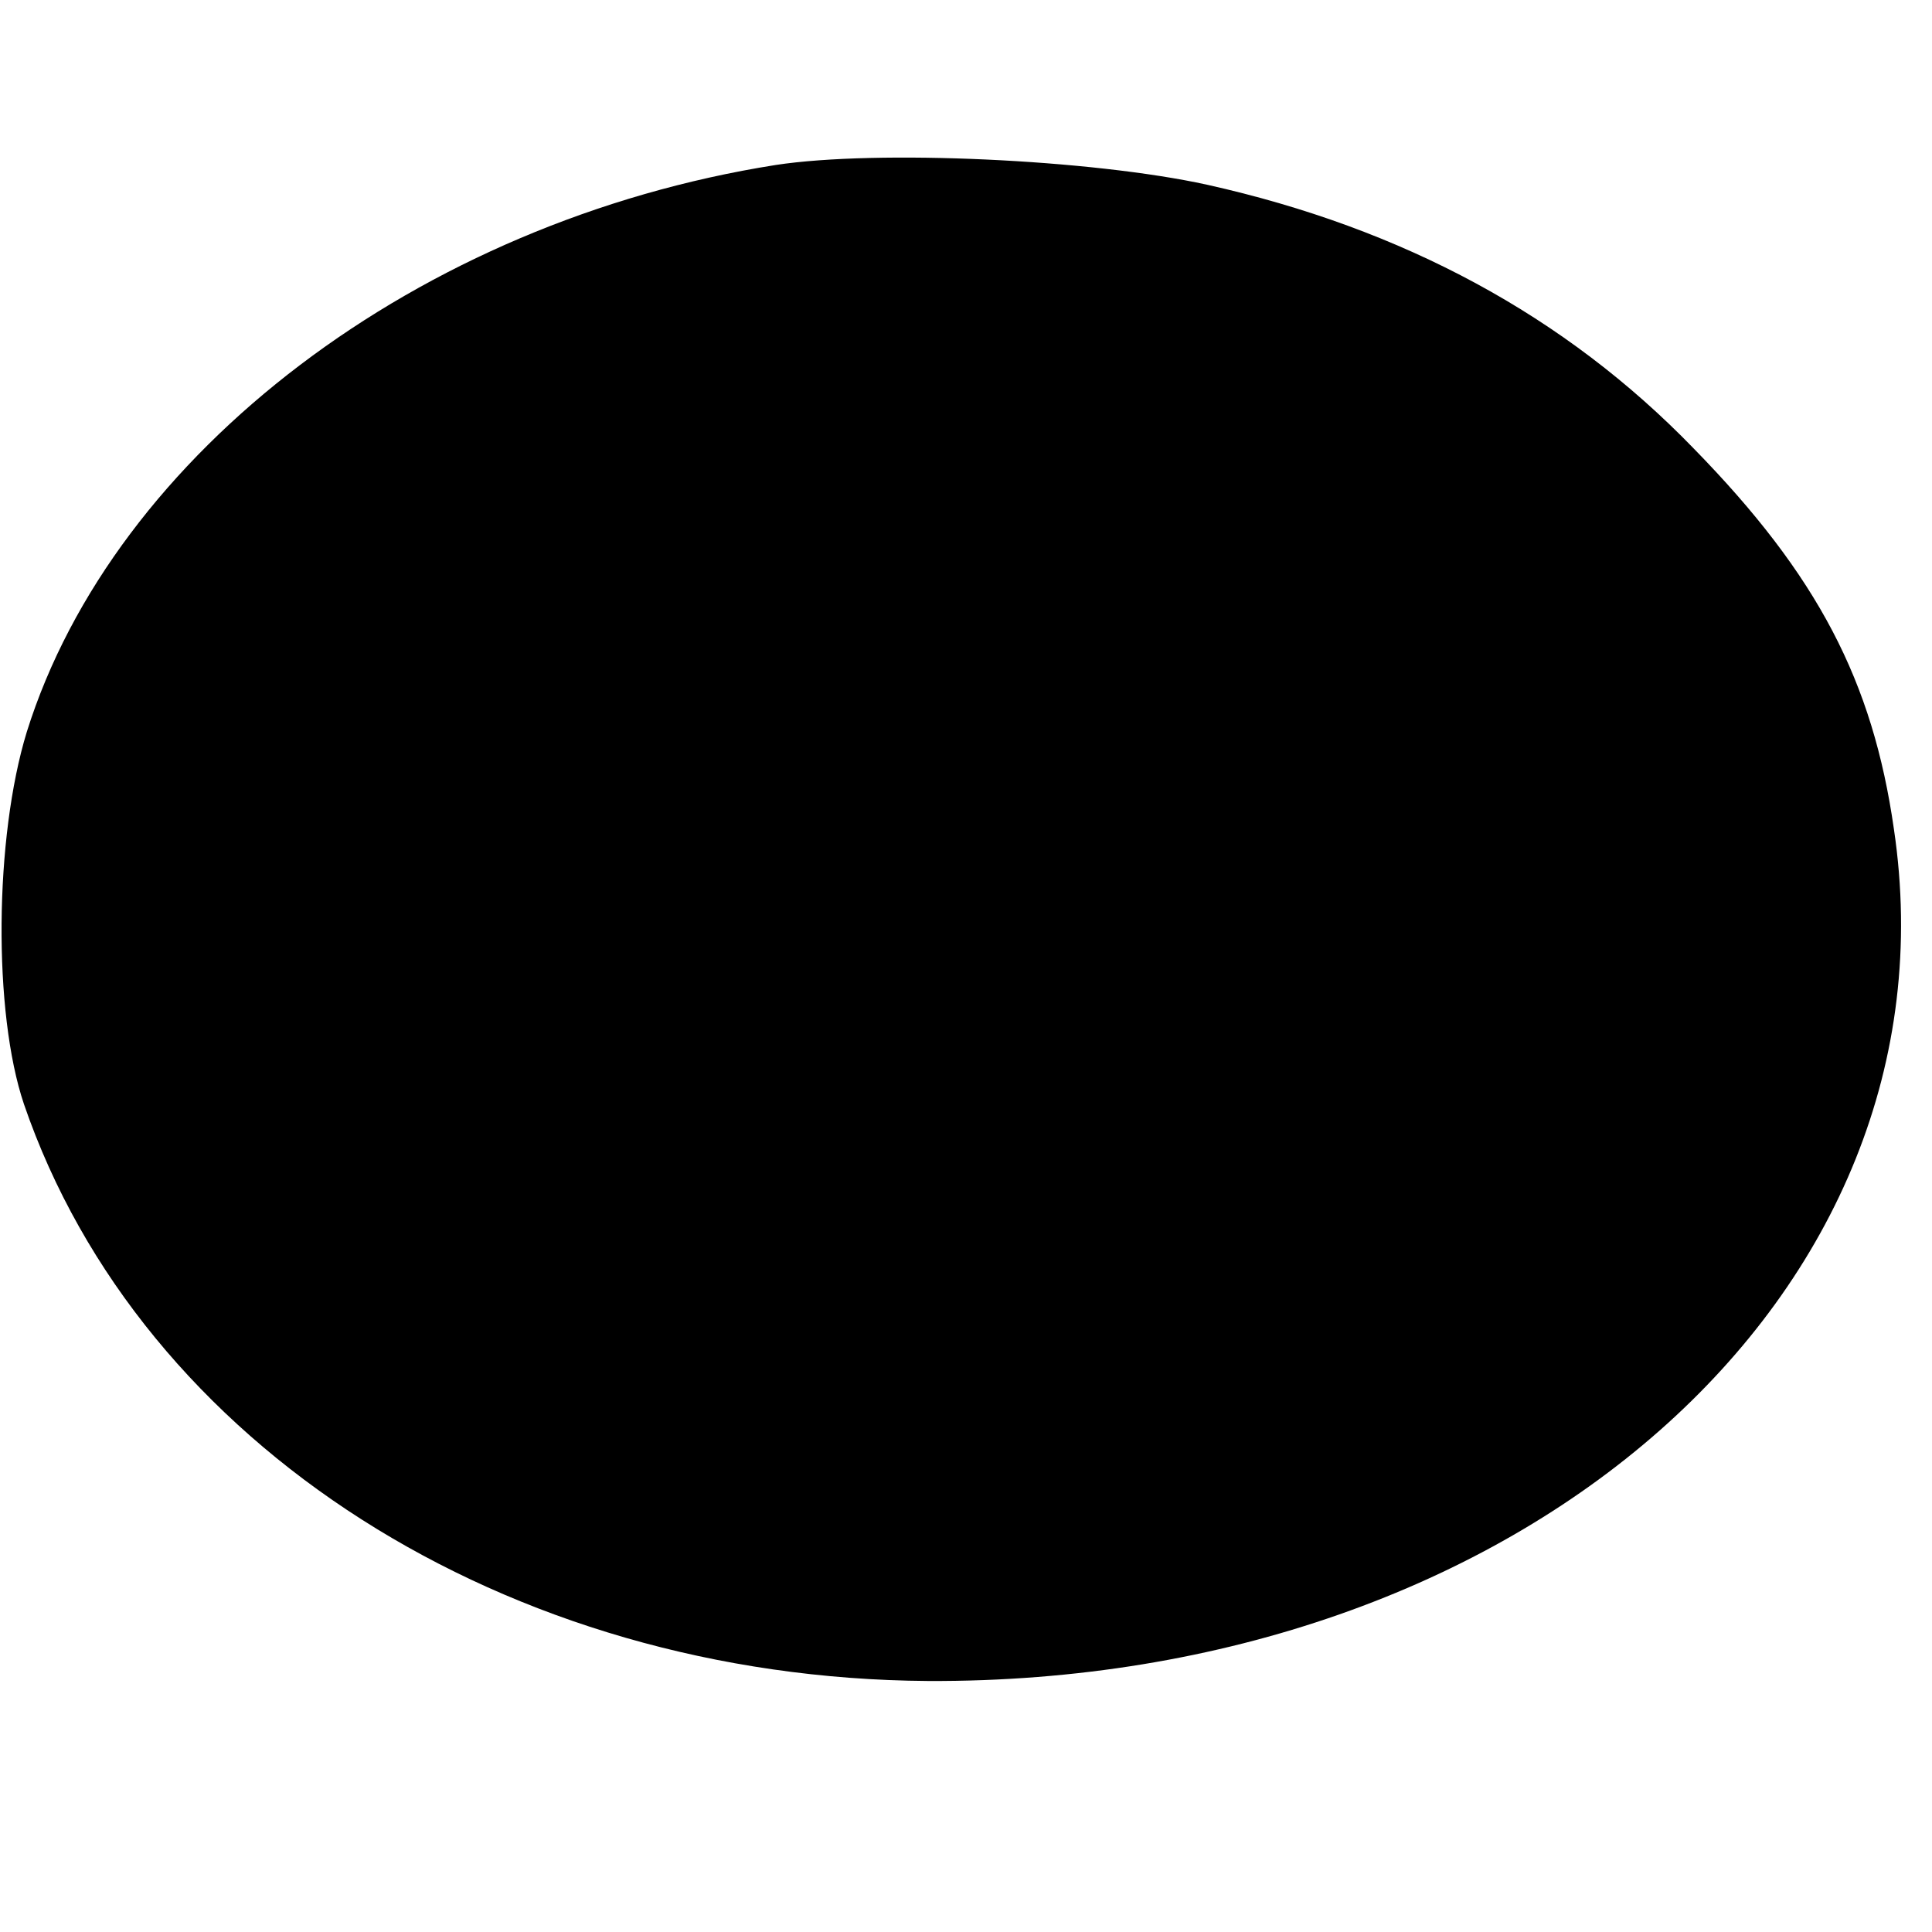 <?xml version="1.0" standalone="no"?>
<!DOCTYPE svg PUBLIC "-//W3C//DTD SVG 20010904//EN"
 "http://www.w3.org/TR/2001/REC-SVG-20010904/DTD/svg10.dtd">
<svg version="1.0" xmlns="http://www.w3.org/2000/svg"
 width="137pt" height="137pt" viewBox="0 0 137 137"
 preserveAspectRatio="xMidYMid meet">
<g transform="translate(0,137) scale(0.1,-0.1)"
fill="#000000" stroke="none">
<path d="M550 1253 c-253 -40 -469 -204 -531 -402 -23 -75 -24 -199 -2 -264
83 -242 342 -407 641 -409 421 -2 734 274 685 604 -15 105 -54 180 -142 270
-91 94 -206 156 -345 187 -82 18 -234 25 -306 14z"/>
</g>
</svg>
